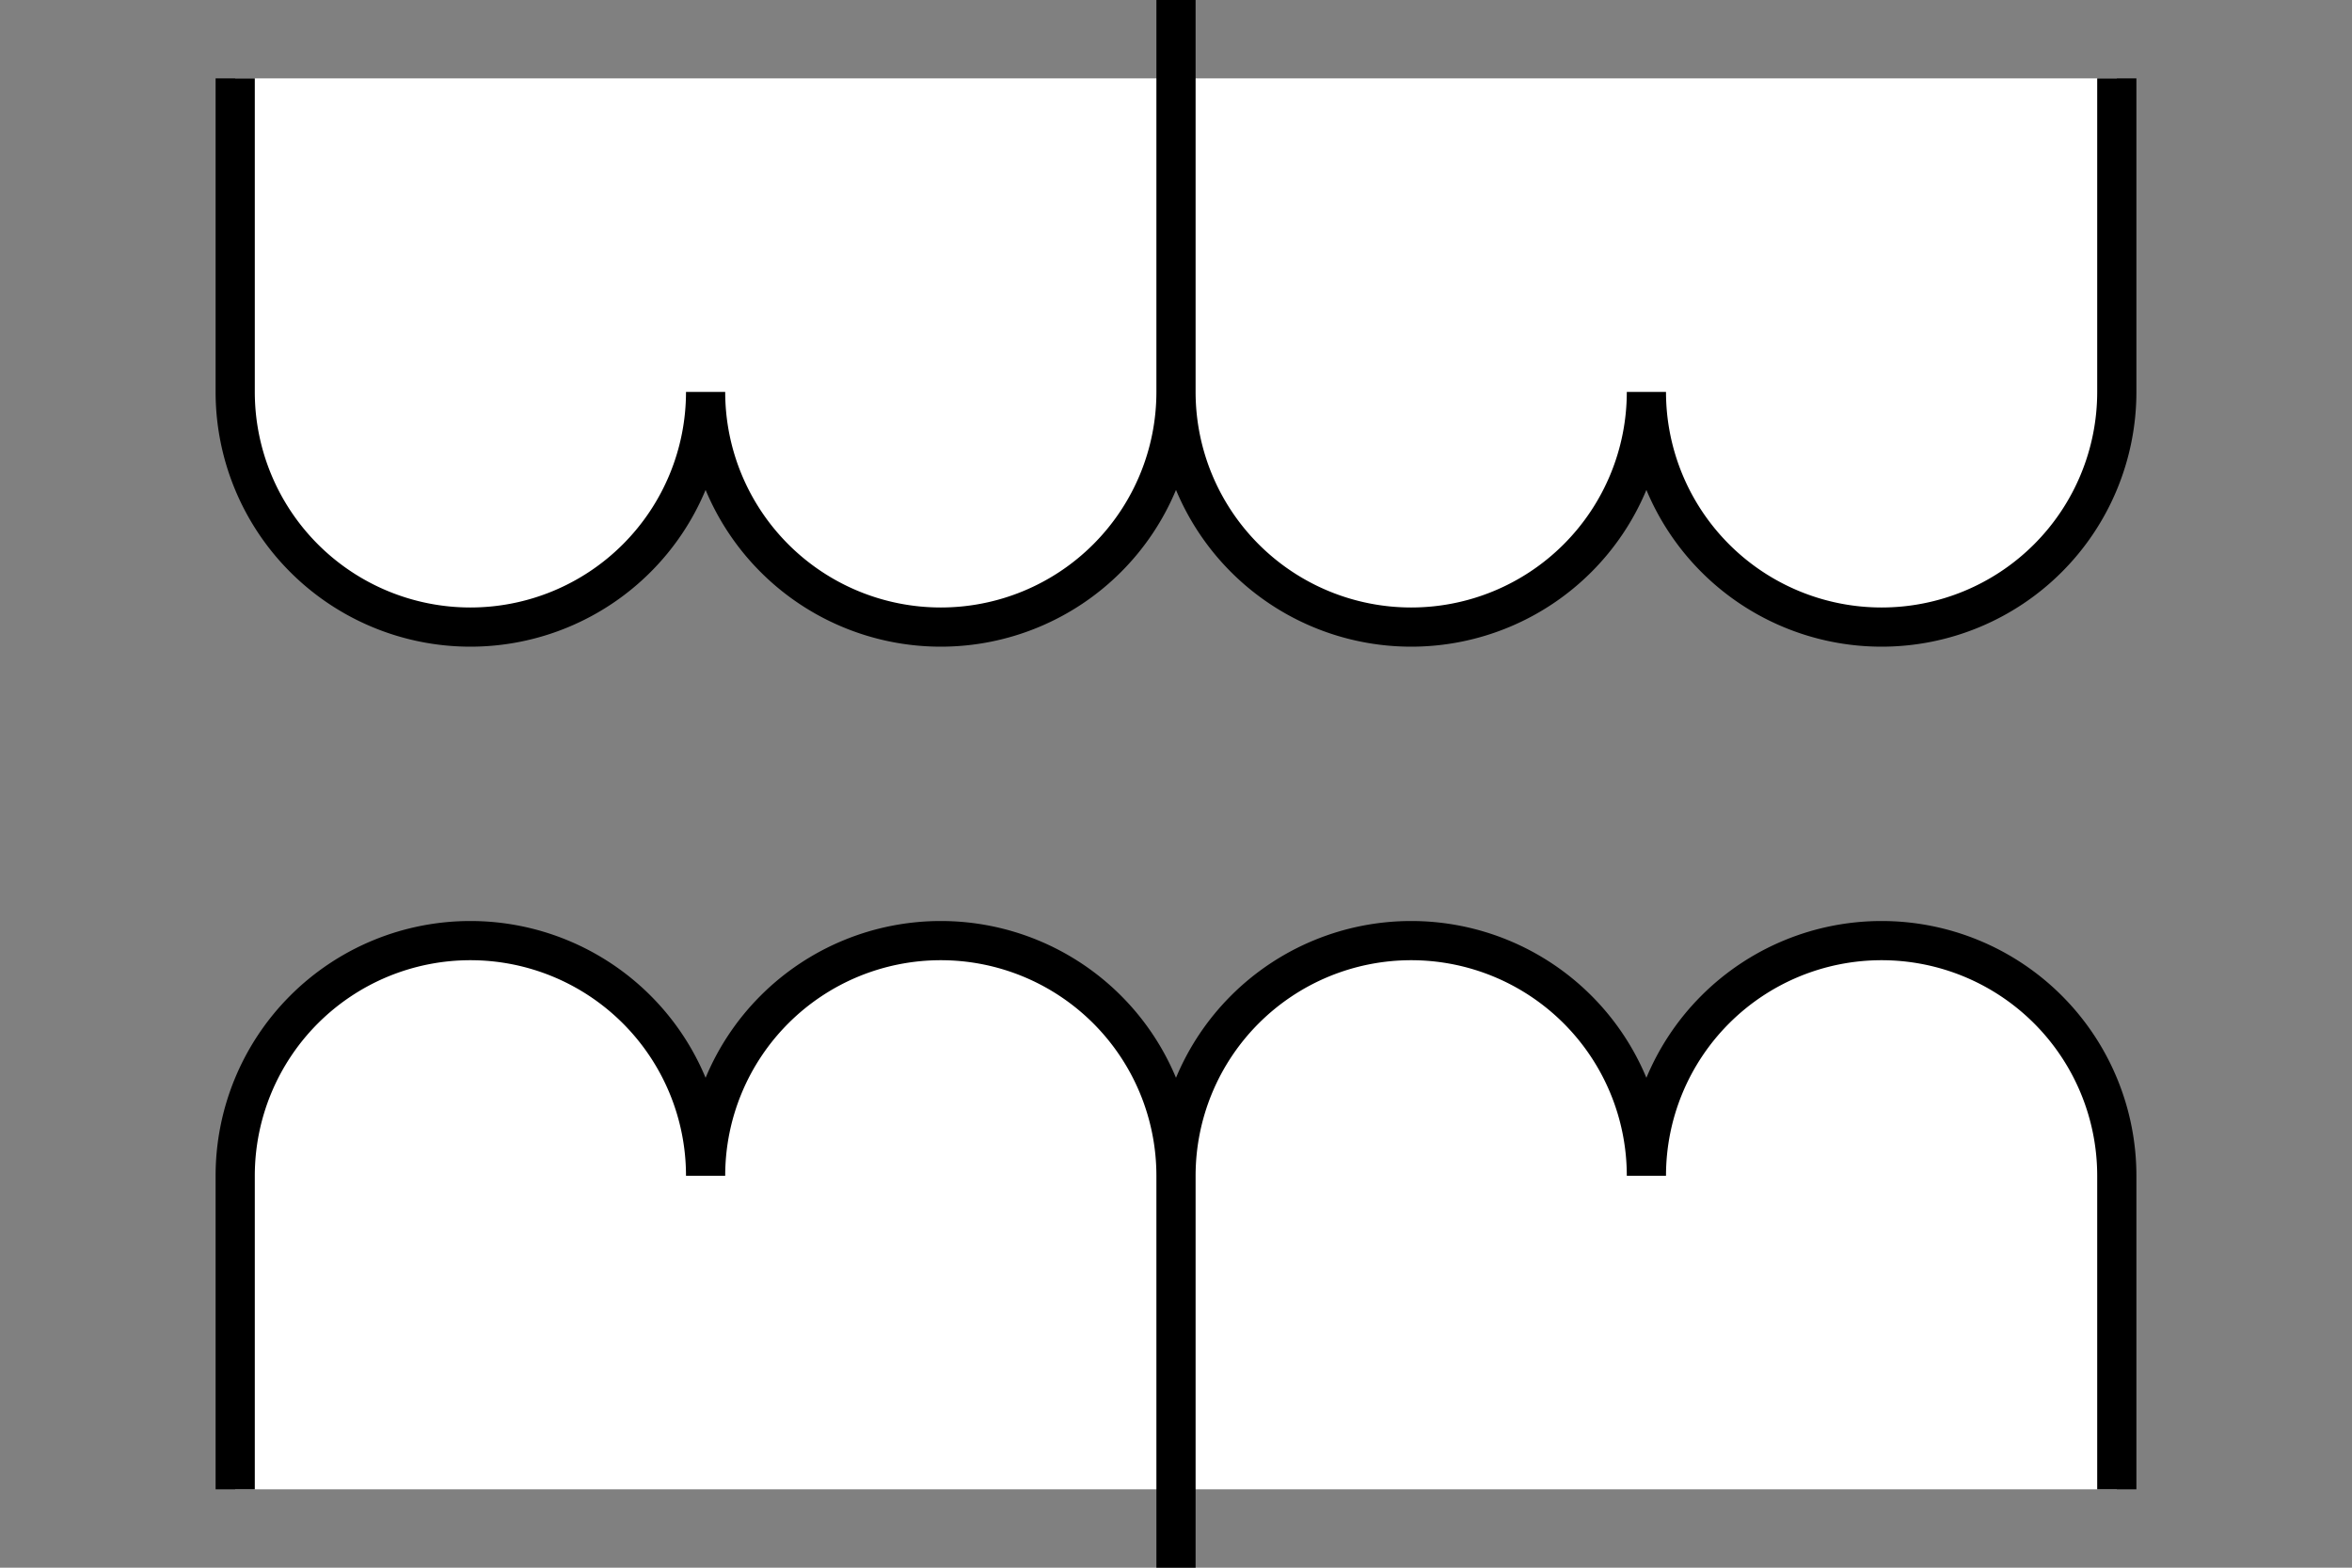 <?xml version="1.0" encoding="UTF-8"?>
<svg xmlns="http://www.w3.org/2000/svg" xmlns:xlink="http://www.w3.org/1999/xlink" width="60px" height="40px" viewBox="0 0 60 40" version="1.1">
    <rect x="0" y="0" width="60" height="40" fill="#808080" stroke="none"/>
    <defs>
        <path id="loop-upper" d="
          M 6,2 
          L 6,10
          A 6,6 0 0 0 18,10 
          A 6,6 0 0 0 30,10 
          L 30,0
          L 30,10
          A 6,6 0 0 0 42,10 
          A 6,6 0 0 0 54,10
          L 54,2
        " />
        <path id="loop-lower" d="
          M 6,38 
          L 6,30
          A 6,6 0 0 1 18,30 
          A 6,6 0 0 1 30,30
          L 30,40
          L 30,30
          A 6,6 0 0 1 42,30 
          A 6,6 0 0 1 54,30 
          L 54,38
        " />
    </defs>
    <g id="transformer1" >  
        <use href="#loop-upper" fill="white" stroke="black" stroke-width="1"/>
        <use href="#loop-lower" fill="white" stroke="black" stroke-width="1"/>
    </g>
</svg>